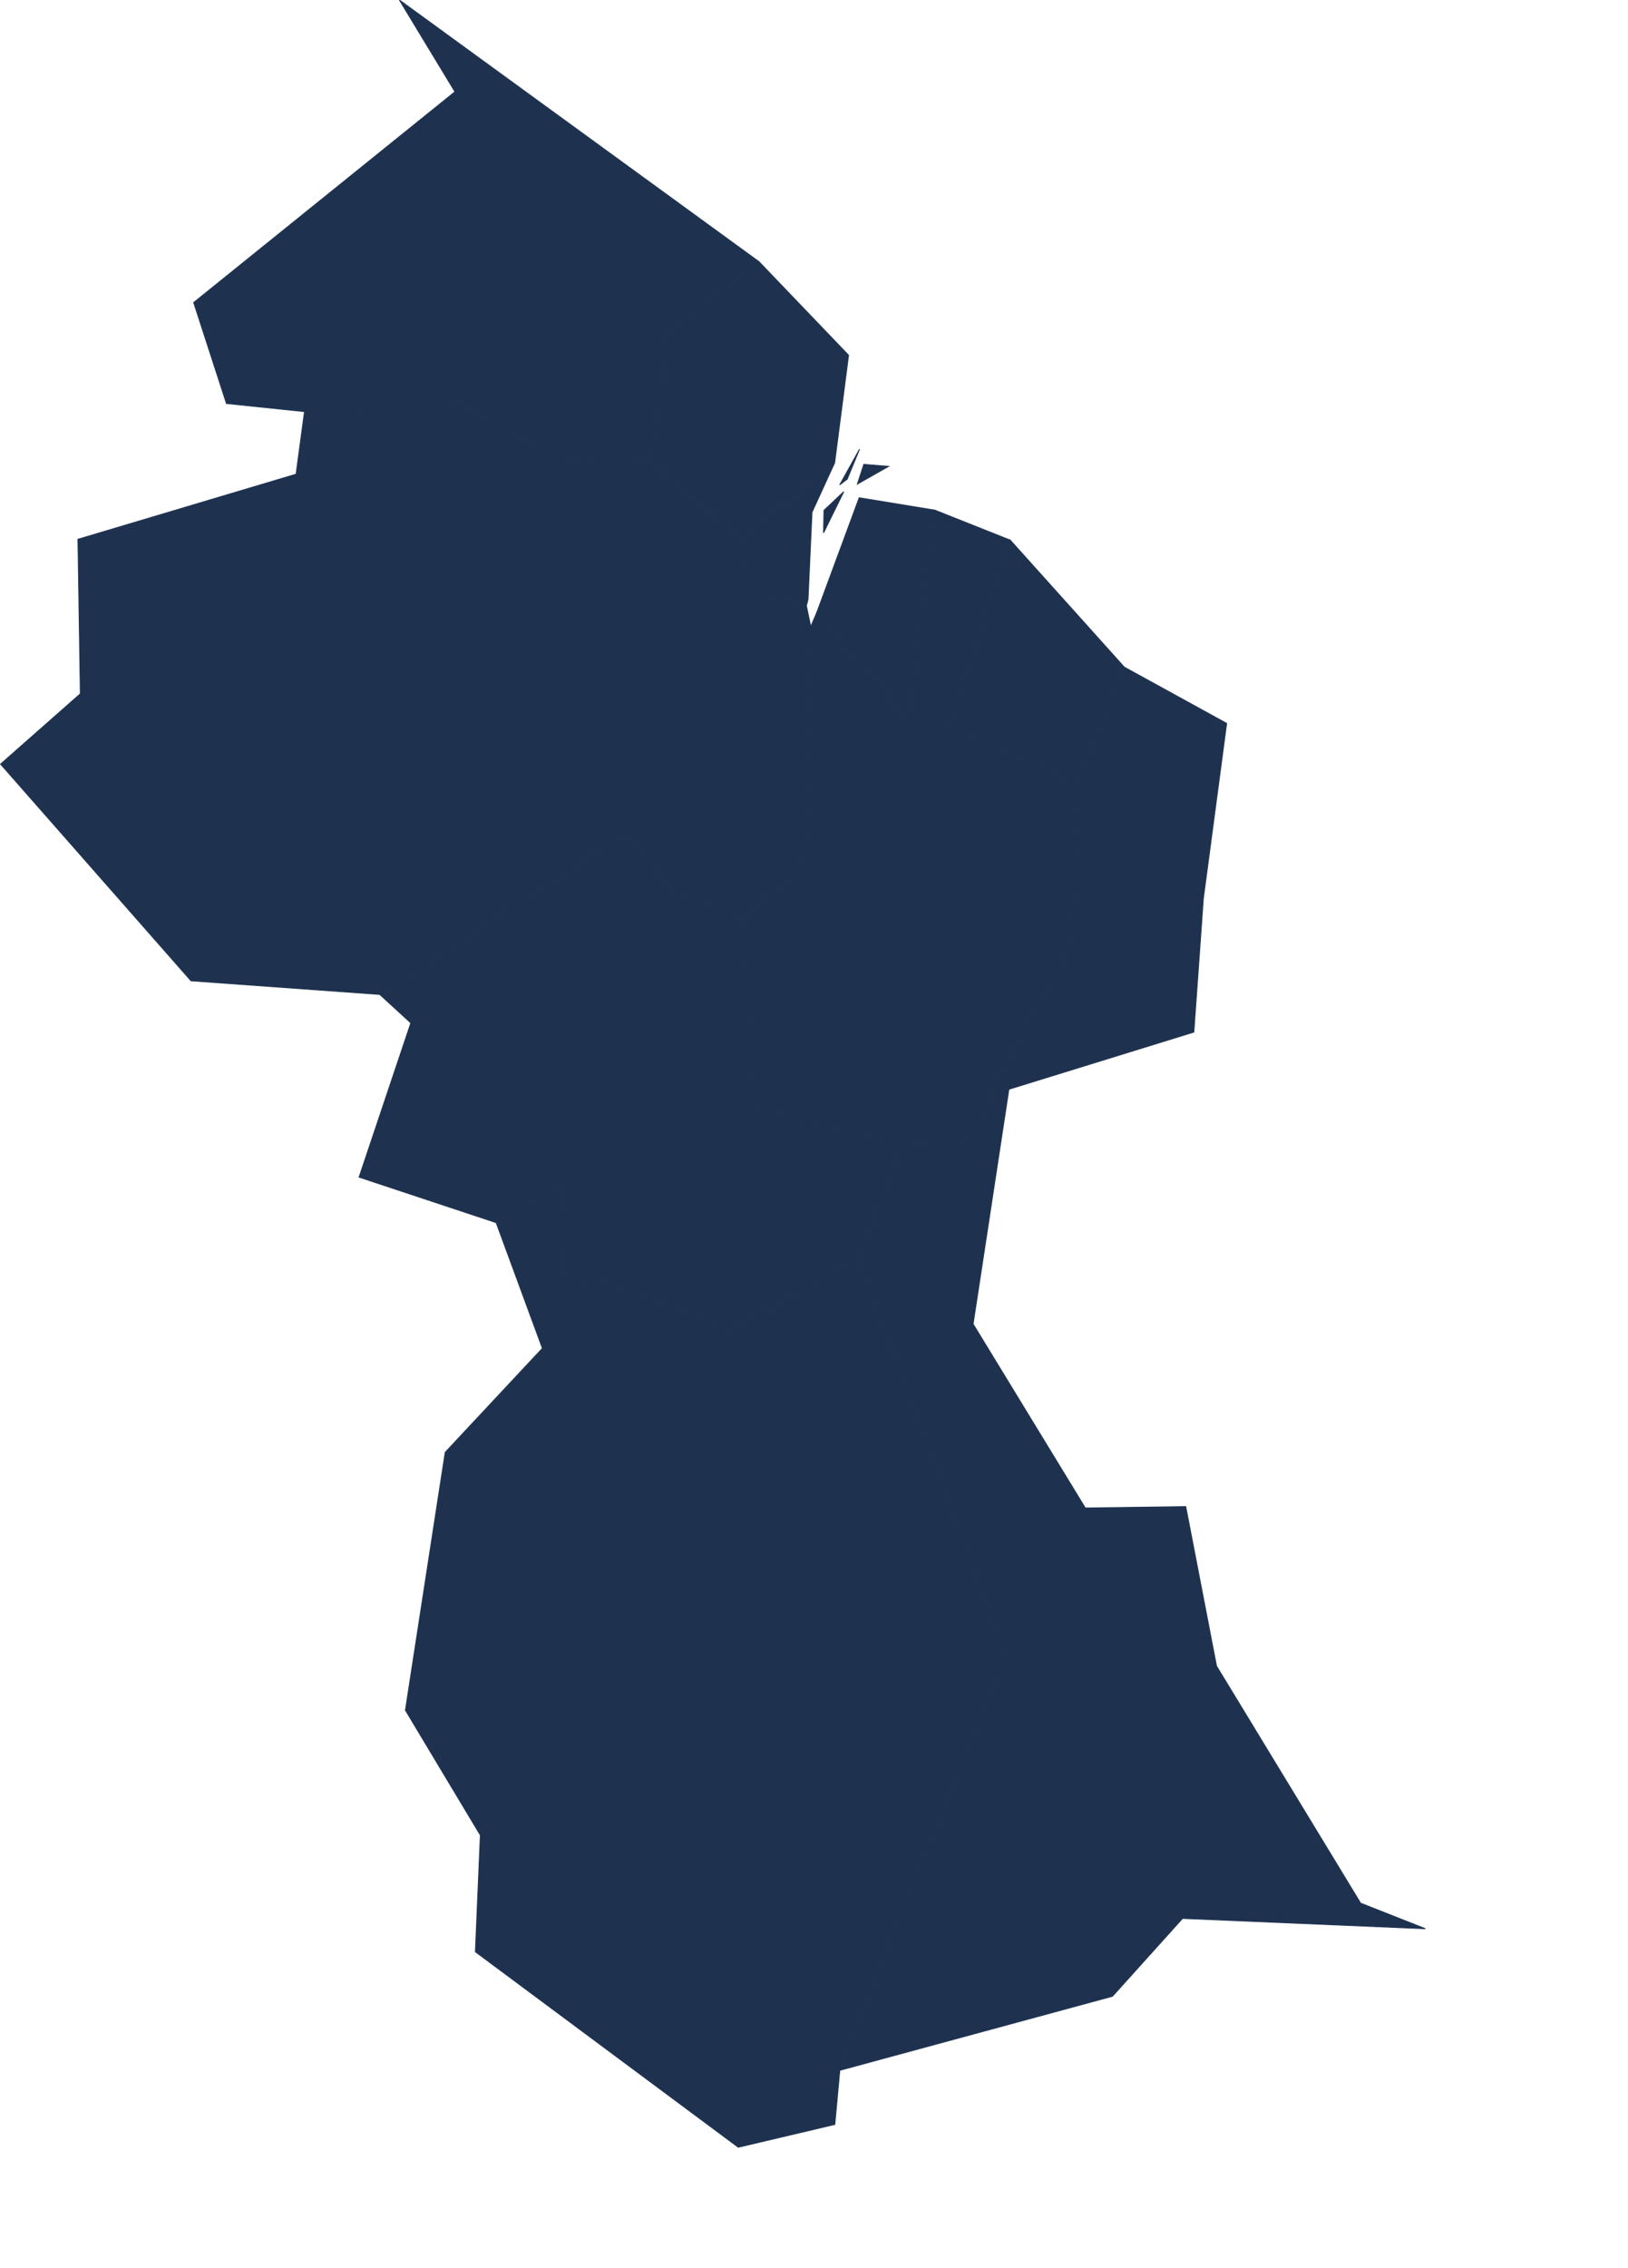 <?xml version="1.0" encoding="utf-8"?>
<!-- Generator: Adobe Illustrator 15.0.0, SVG Export Plug-In . SVG Version: 6.00 Build 0)  -->
<!DOCTYPE svg PUBLIC "-//W3C//DTD SVG 1.1//EN" "http://www.w3.org/Graphics/SVG/1.1/DTD/svg11.dtd">
<svg version="1.1" id="Layer_1" xmlns:amcharts="http://amcharts.com/ammap"
	 xmlns="http://www.w3.org/2000/svg" xmlns:xlink="http://www.w3.org/1999/xlink" x="0px" y="0px" width="913.359px"
	 height="1271.408px" viewBox="0 0 913.359 1271.408" enable-background="new 0 0 913.359 1271.408" xml:space="preserve">
<defs>
	
	
		<amcharts:ammap  projection="mercator" leftLongitude="-61.415" topLatitude="8.547" bottomLatitude="1.165" rightLongitude="-56.491">
		</amcharts:ammap>
</defs>
<g>
	<path id="GY-CU" fill="#1E3250" stroke="#1E3250" stroke-width="0.5" d="M468.26,259.41l7.8-60.28l-50.27-52.44l-51.31,39.98
		l-9.47,71.66l52.181,44.28L468.26,259.41z"/>
	<path id="GY-ES" fill="#1E3250" stroke="#1E3250" stroke-width="0.5" d="M630.75,373.97l-63.99-71.18l-34.37,103.59l71.931,33.49
		L630.75,373.97z"/>
	<path id="GY-DE" fill="#1E3250" stroke="#1E3250" stroke-width="0.5" d="M462.04,298.67l11.33-23.03l-11.09,10.45L462.04,298.67z
		 M510.76,397.88L524.51,286l-42.479-6.96l-23.78,64.33l49.84,58.76L510.76,397.88z M481.03,271.35l17.47-9.91l-13.88-1.12
		L481.03,271.35z M453.32,336.05l2.229-48.89l12.71-27.75l-51.069,43.2l2.43,28.73l32.79,8.24L453.32,336.05z M475.3,268.59
		l6.92-16.76l-11.12,19.99L475.3,268.59z"/>
	<path id="GY-EB" fill="#1E3250" stroke="#1E3250" stroke-width="0.5" d="M566.76,302.79L524.51,286l-13.75,111.88l-2.67,4.25
		l24.3,4.25L566.76,302.79z"/>
	<path id="GY-PM" fill="#1E3250" stroke="#1E3250" stroke-width="0.5" d="M313.24,257.77l-58.38-33.55l-84.01,6.51l-4.73,35.09
		L43.74,302.3l1.34,86.61L0.33,428.34l106.83,121.48l105.9,7.64l138.05-89.77l26.43,31.79l37.83,15.569l36.11-27.14l3.369-136.62
		l-2.439-11.71l-32.79-8.24l-2.43-28.73l-52.181-44.28L313.24,257.77z"/>
	<path id="GY-BA" fill="#1E3250" stroke="#1E3250" stroke-width="0.5" d="M224.07,0l31.18,51.44L108.67,169.6l18.37,56.59
		l43.81,4.54l84.01-6.51l58.38,33.55l51.77,0.56l9.47-71.66l51.31-39.98L224.07,0z"/>
	<path id="GY-UT" fill="#1E3250" stroke="#1E3250" stroke-width="0.5" d="M414.19,1203.7l54.17-12.78l2.79-30.34l93.17-233.061
		L481.21,705l-71.67,40.87L349.6,721.5l-35.84-8.17l0.52-49.061l-35.91,21.12l25.94,70.44l-54.52,58.32l-22.32,144.58l42.03,70.039
		l-2.78,65.37L414.19,1203.7z"/>
	<path id="GY-UD" fill="#1E3250" stroke="#1E3250" stroke-width="0.5" d="M508.09,402.13l-49.84-58.76l-3.4,7.92l-3.369,136.62
		l-36.11,27.14l8.21,106l83.29,21.47l35.149-3.22l59.79-113.189l2.511-86.24l-71.931-33.49L508.09,402.13z"/>
	<path id="GY-PT" fill="#1E3250" stroke="#1E3250" stroke-width="0.5" d="M377.54,499.48l-26.43-31.79l-138.05,89.77l17.44,15.99
		l-29.03,86.439l76.9,25.5l35.91-21.12l-0.52,49.061l35.84,8.17l59.94,24.37L481.21,705l25.66-62.48l-83.29-21.47l-8.21-106
		L377.54,499.48z"/>
	<path id="GY-MA" fill="#1E3250" stroke="#1E3250" stroke-width="0.5" d="M675.11,503.63l13.069-98.11l-57.43-31.55l-26.43,65.9
		l-2.511,86.24L542.02,639.3l-35.149,3.22L481.21,705l83.11,222.52l-93.17,233.061l152.979-41.52l39.311-43.641l136.229,5.78
		l-36.33-14.32L682.5,933.95l-17.26-89.37l-56.351,0.78l-62.96-103.15l20.08-131.59l103.771-32.05L675.11,503.63z"/>
</g>
</svg>
